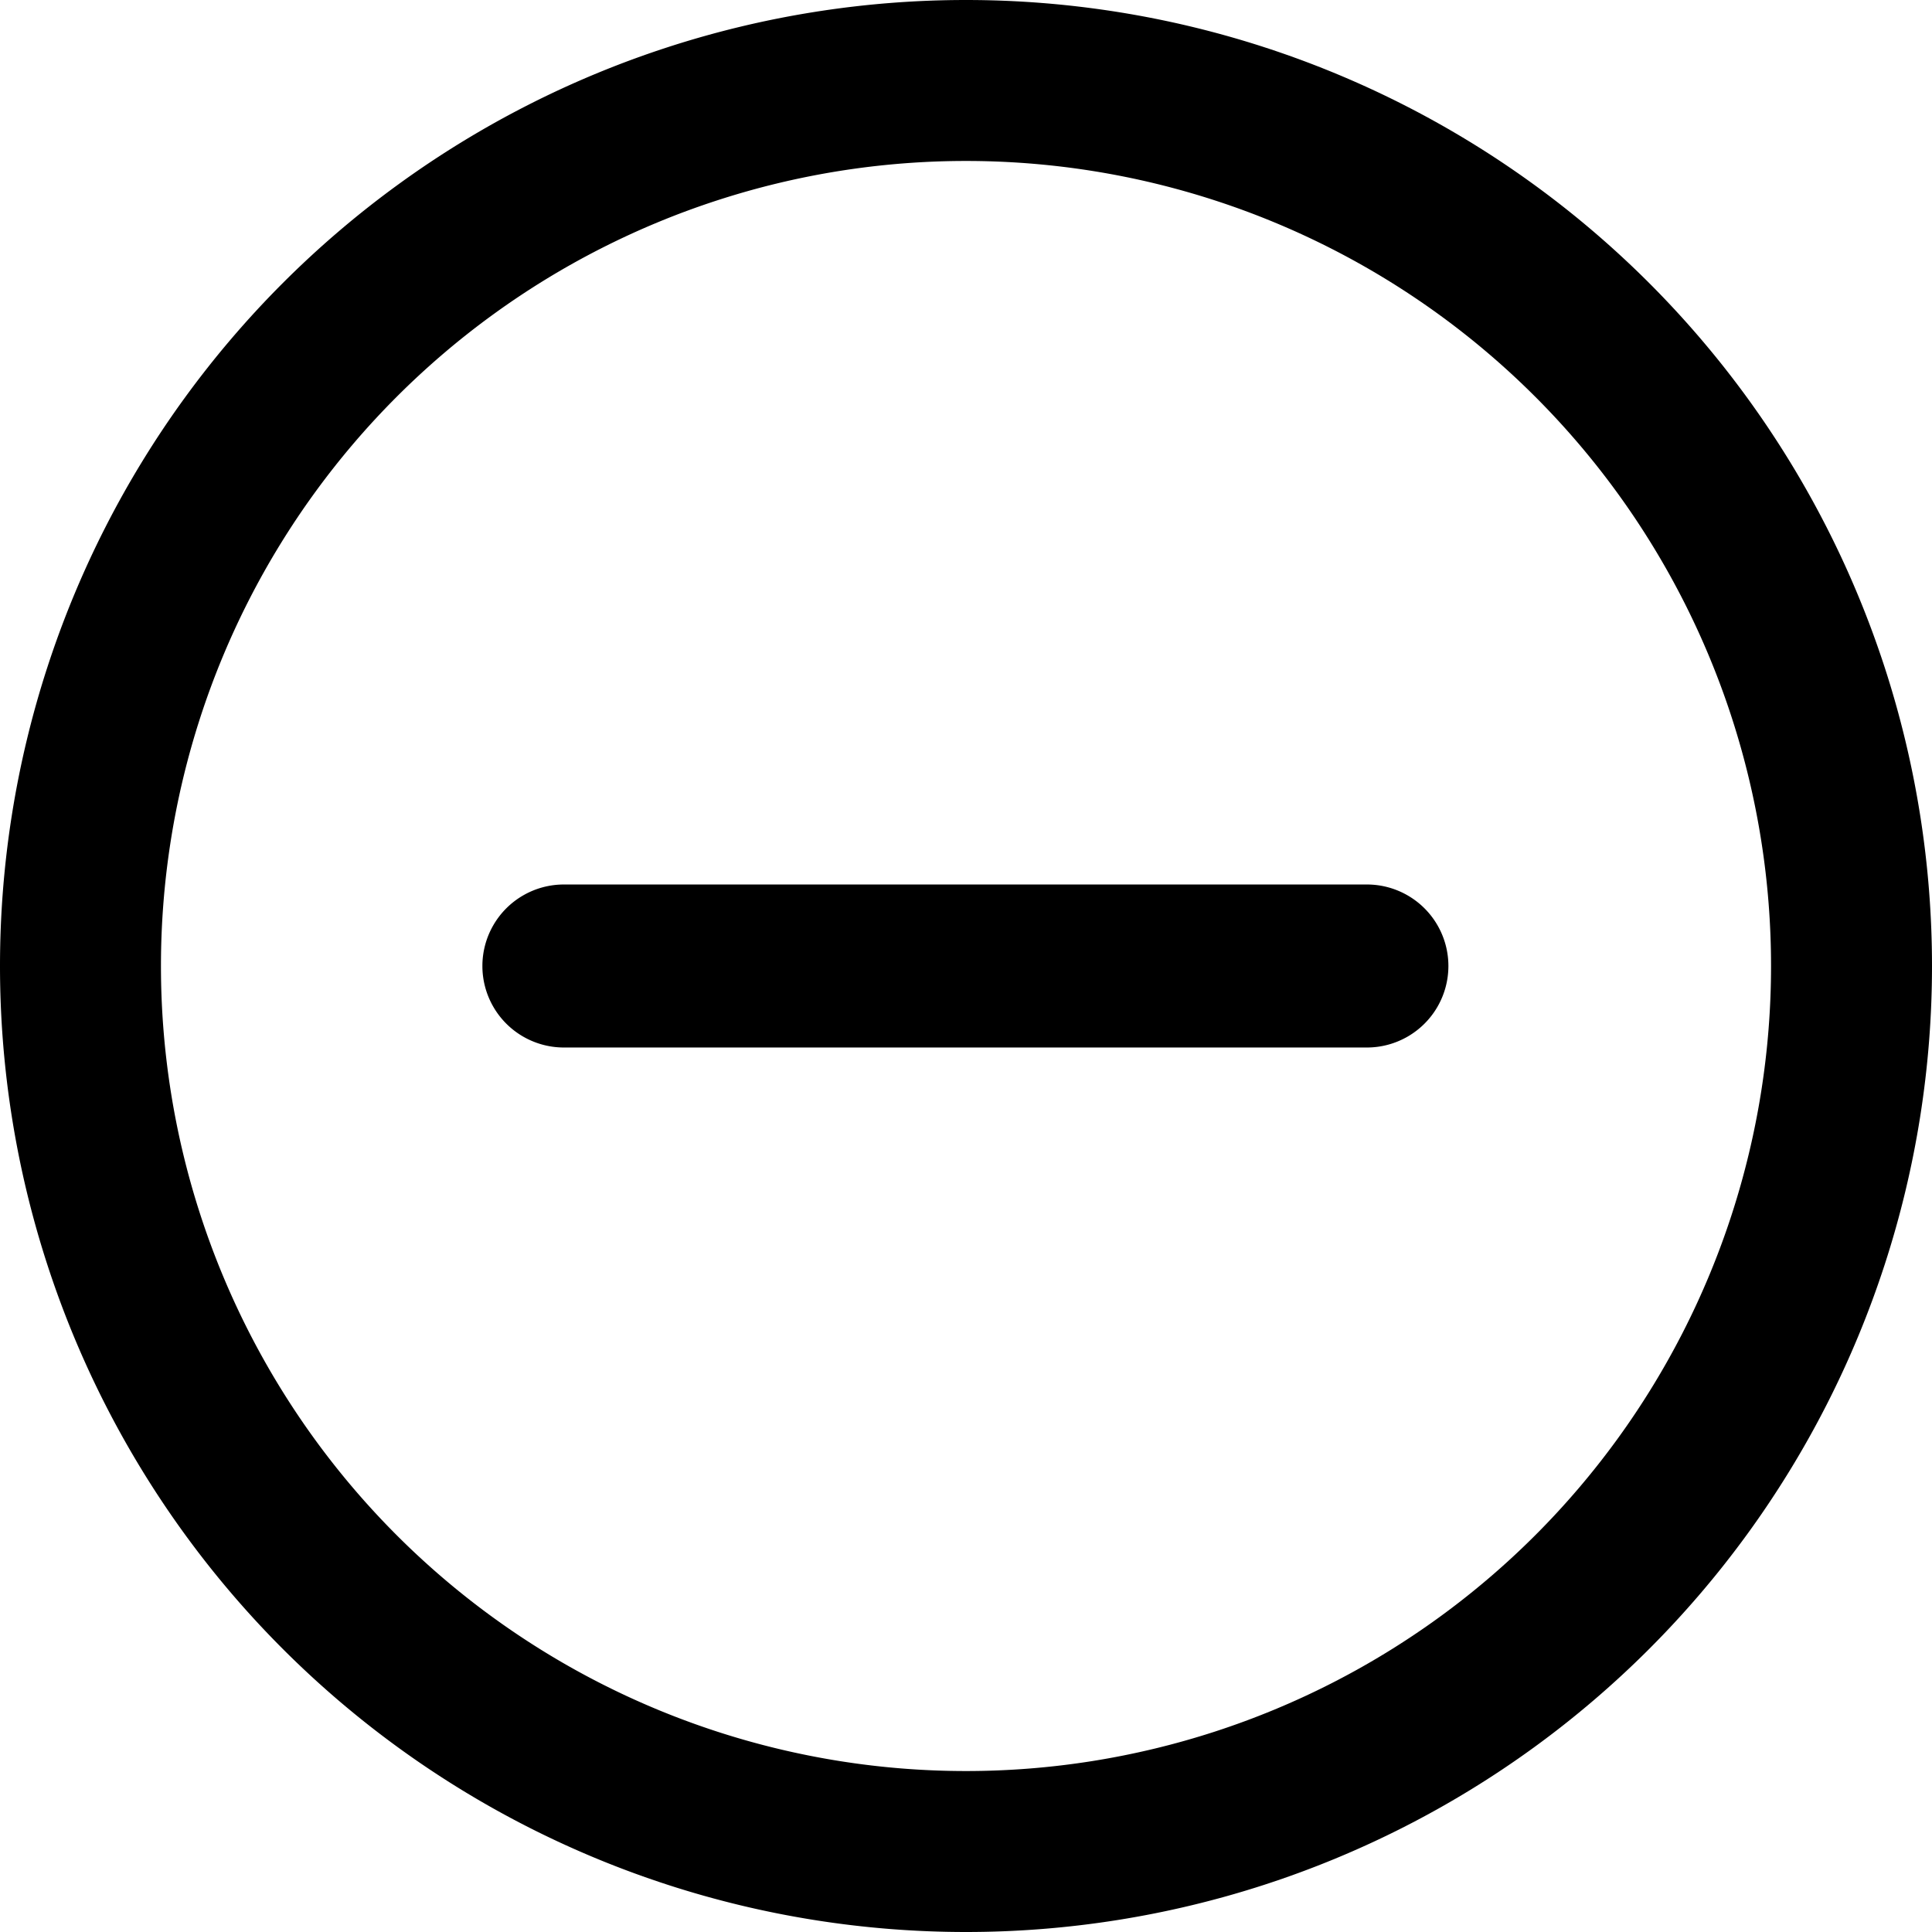 <?xml version="1.0" standalone="no"?><!DOCTYPE svg PUBLIC "-//W3C//DTD SVG 1.1//EN" "http://www.w3.org/Graphics/SVG/1.1/DTD/svg11.dtd"><svg class="icon" width="200px" height="200.00px" viewBox="0 0 1024 1024" version="1.1" xmlns="http://www.w3.org/2000/svg"><path d="M512 0a512 512 0 1 1 0 1024A512 512 0 0 1 512 0z m0 85.312a426.688 426.688 0 1 0 0 853.376A426.688 426.688 0 0 0 512 85.312z m212.48 383.488a43.2 43.2 0 0 1 0 86.4H298.88a43.2 43.2 0 0 1 0-86.4h425.6z" /></svg>